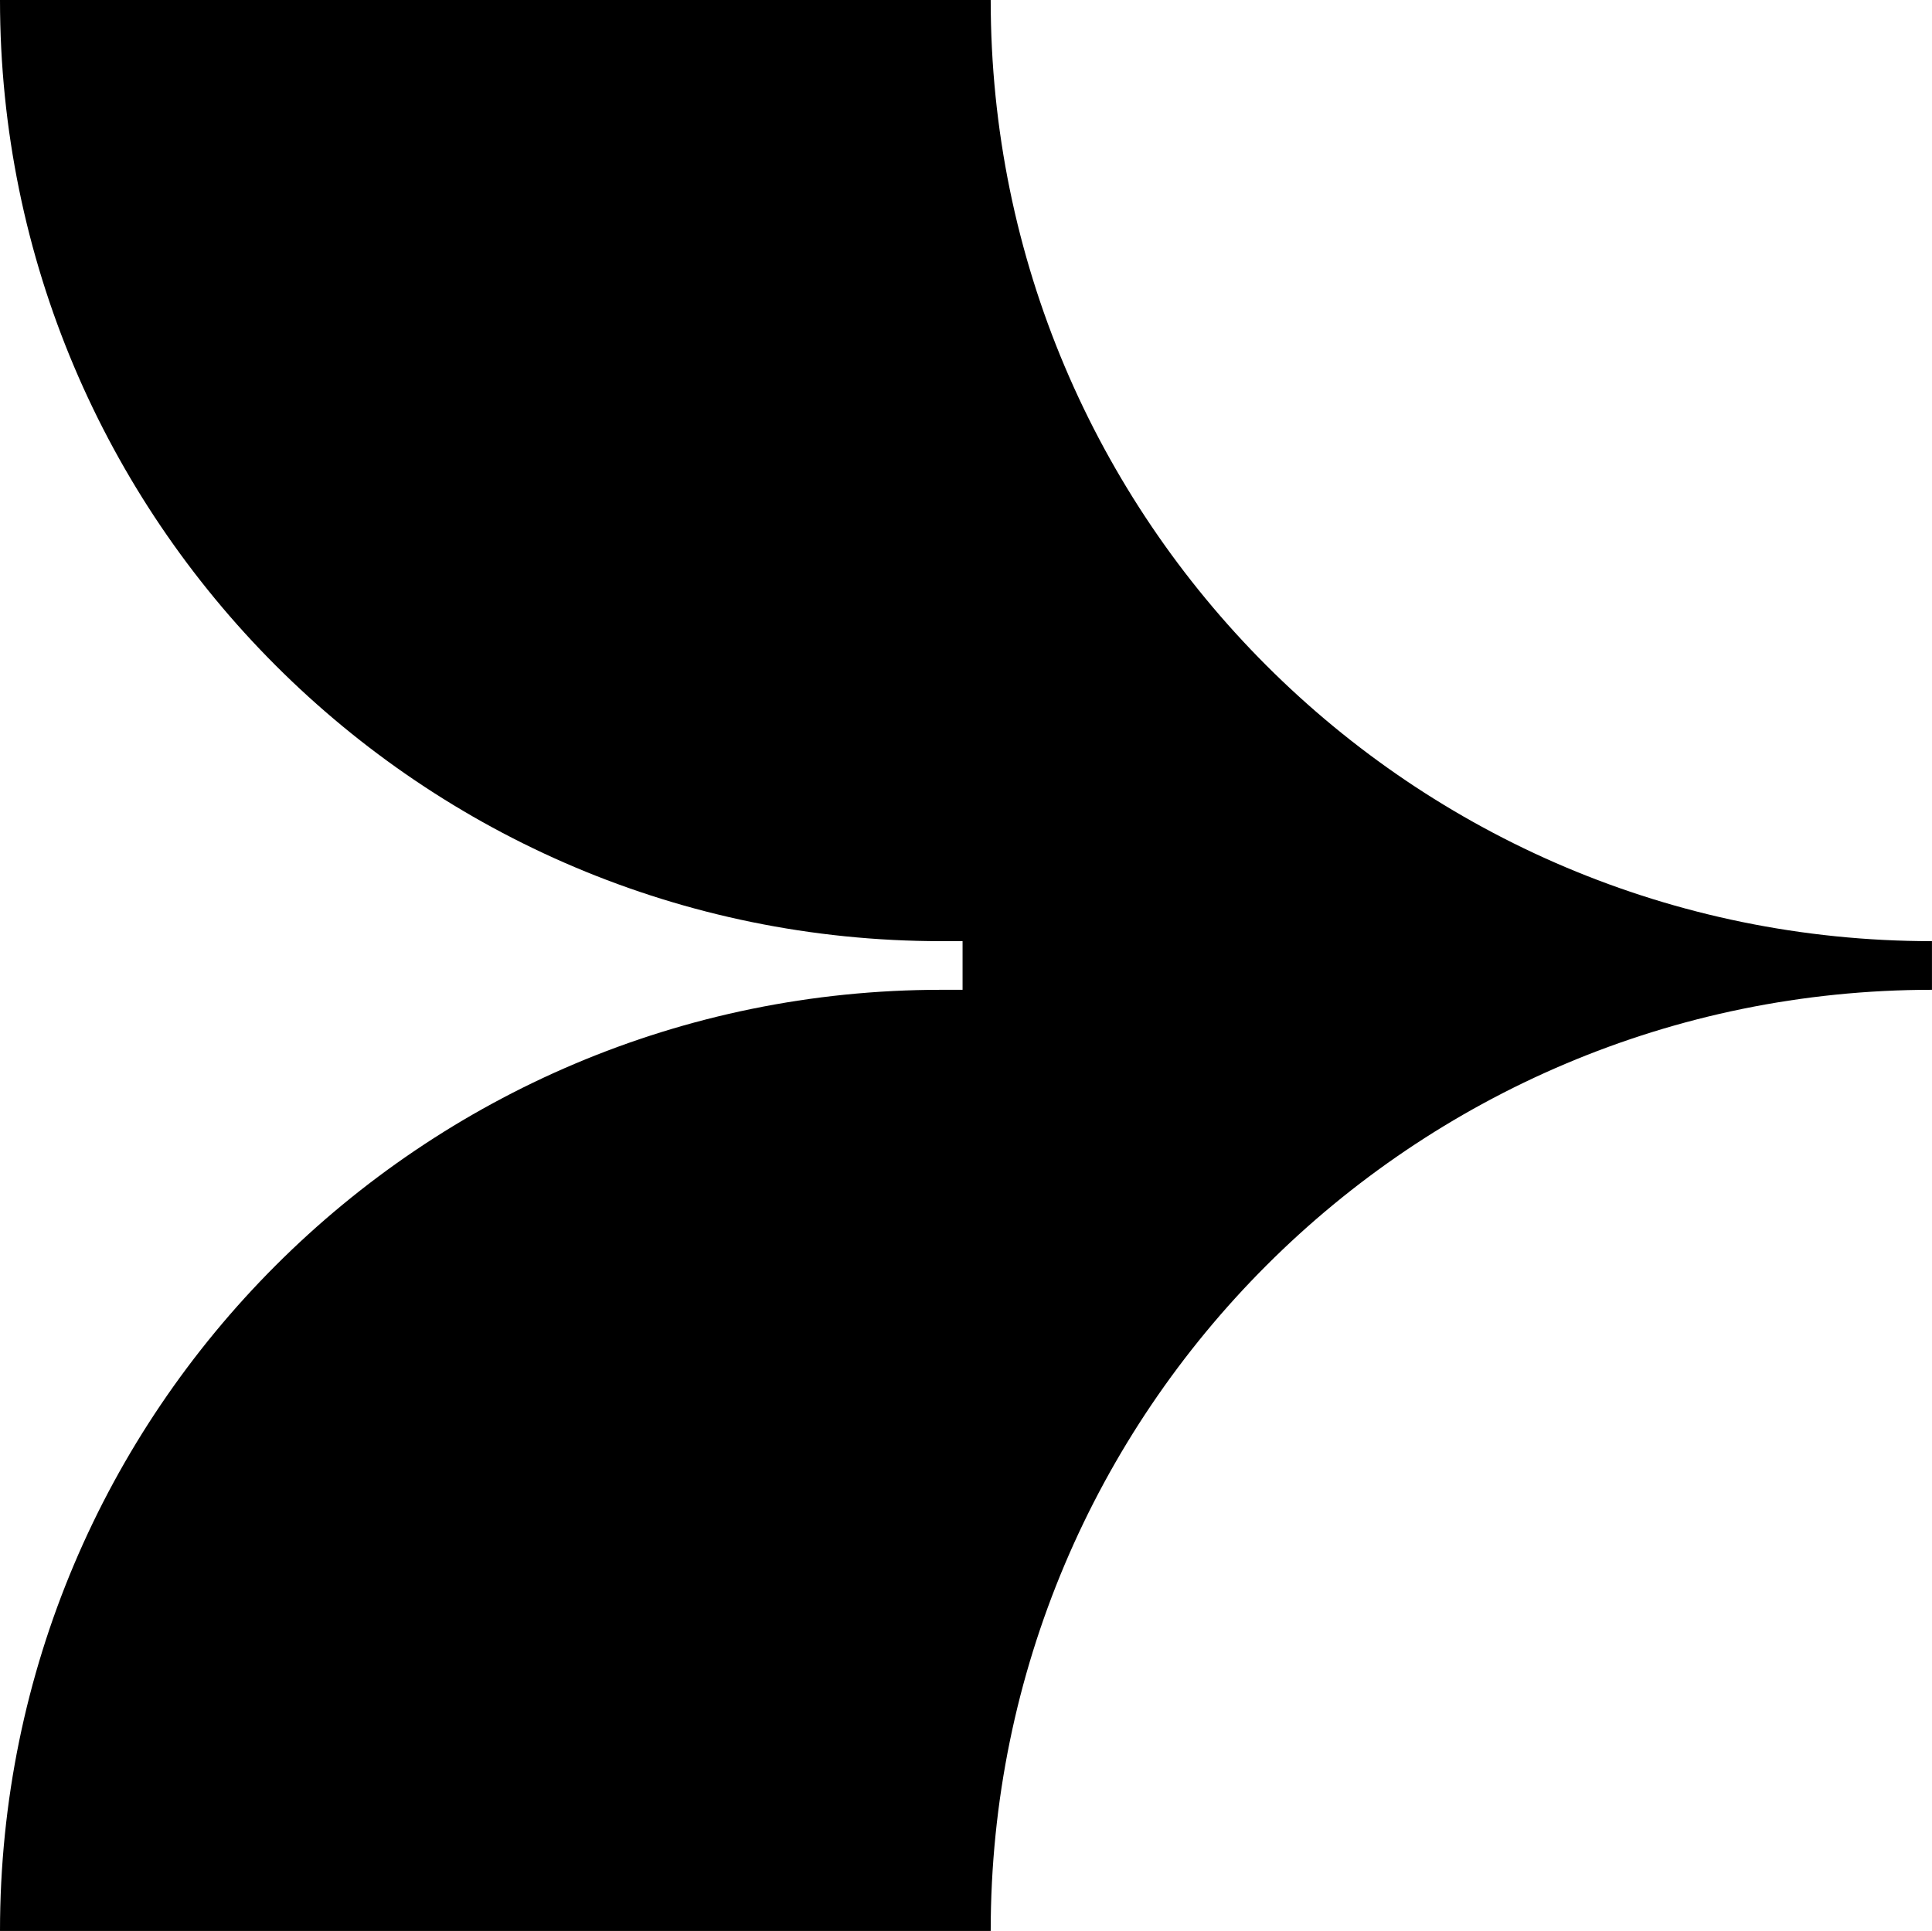 <svg data-name="Layer 1" xmlns="http://www.w3.org/2000/svg" viewBox="0 0 615.95 615.69"><path d="M315.85 0H0c0 165.74 134.36 300.09 300.09 300.09h6.79v15.51h-6.79C134.36 315.6 0 449.95 0 615.69h315.85c0-165.74 134.36-300.09 300.09-300.09v-15.51C450.2 300.09 315.85 165.73 315.85 0Z"></path></svg>